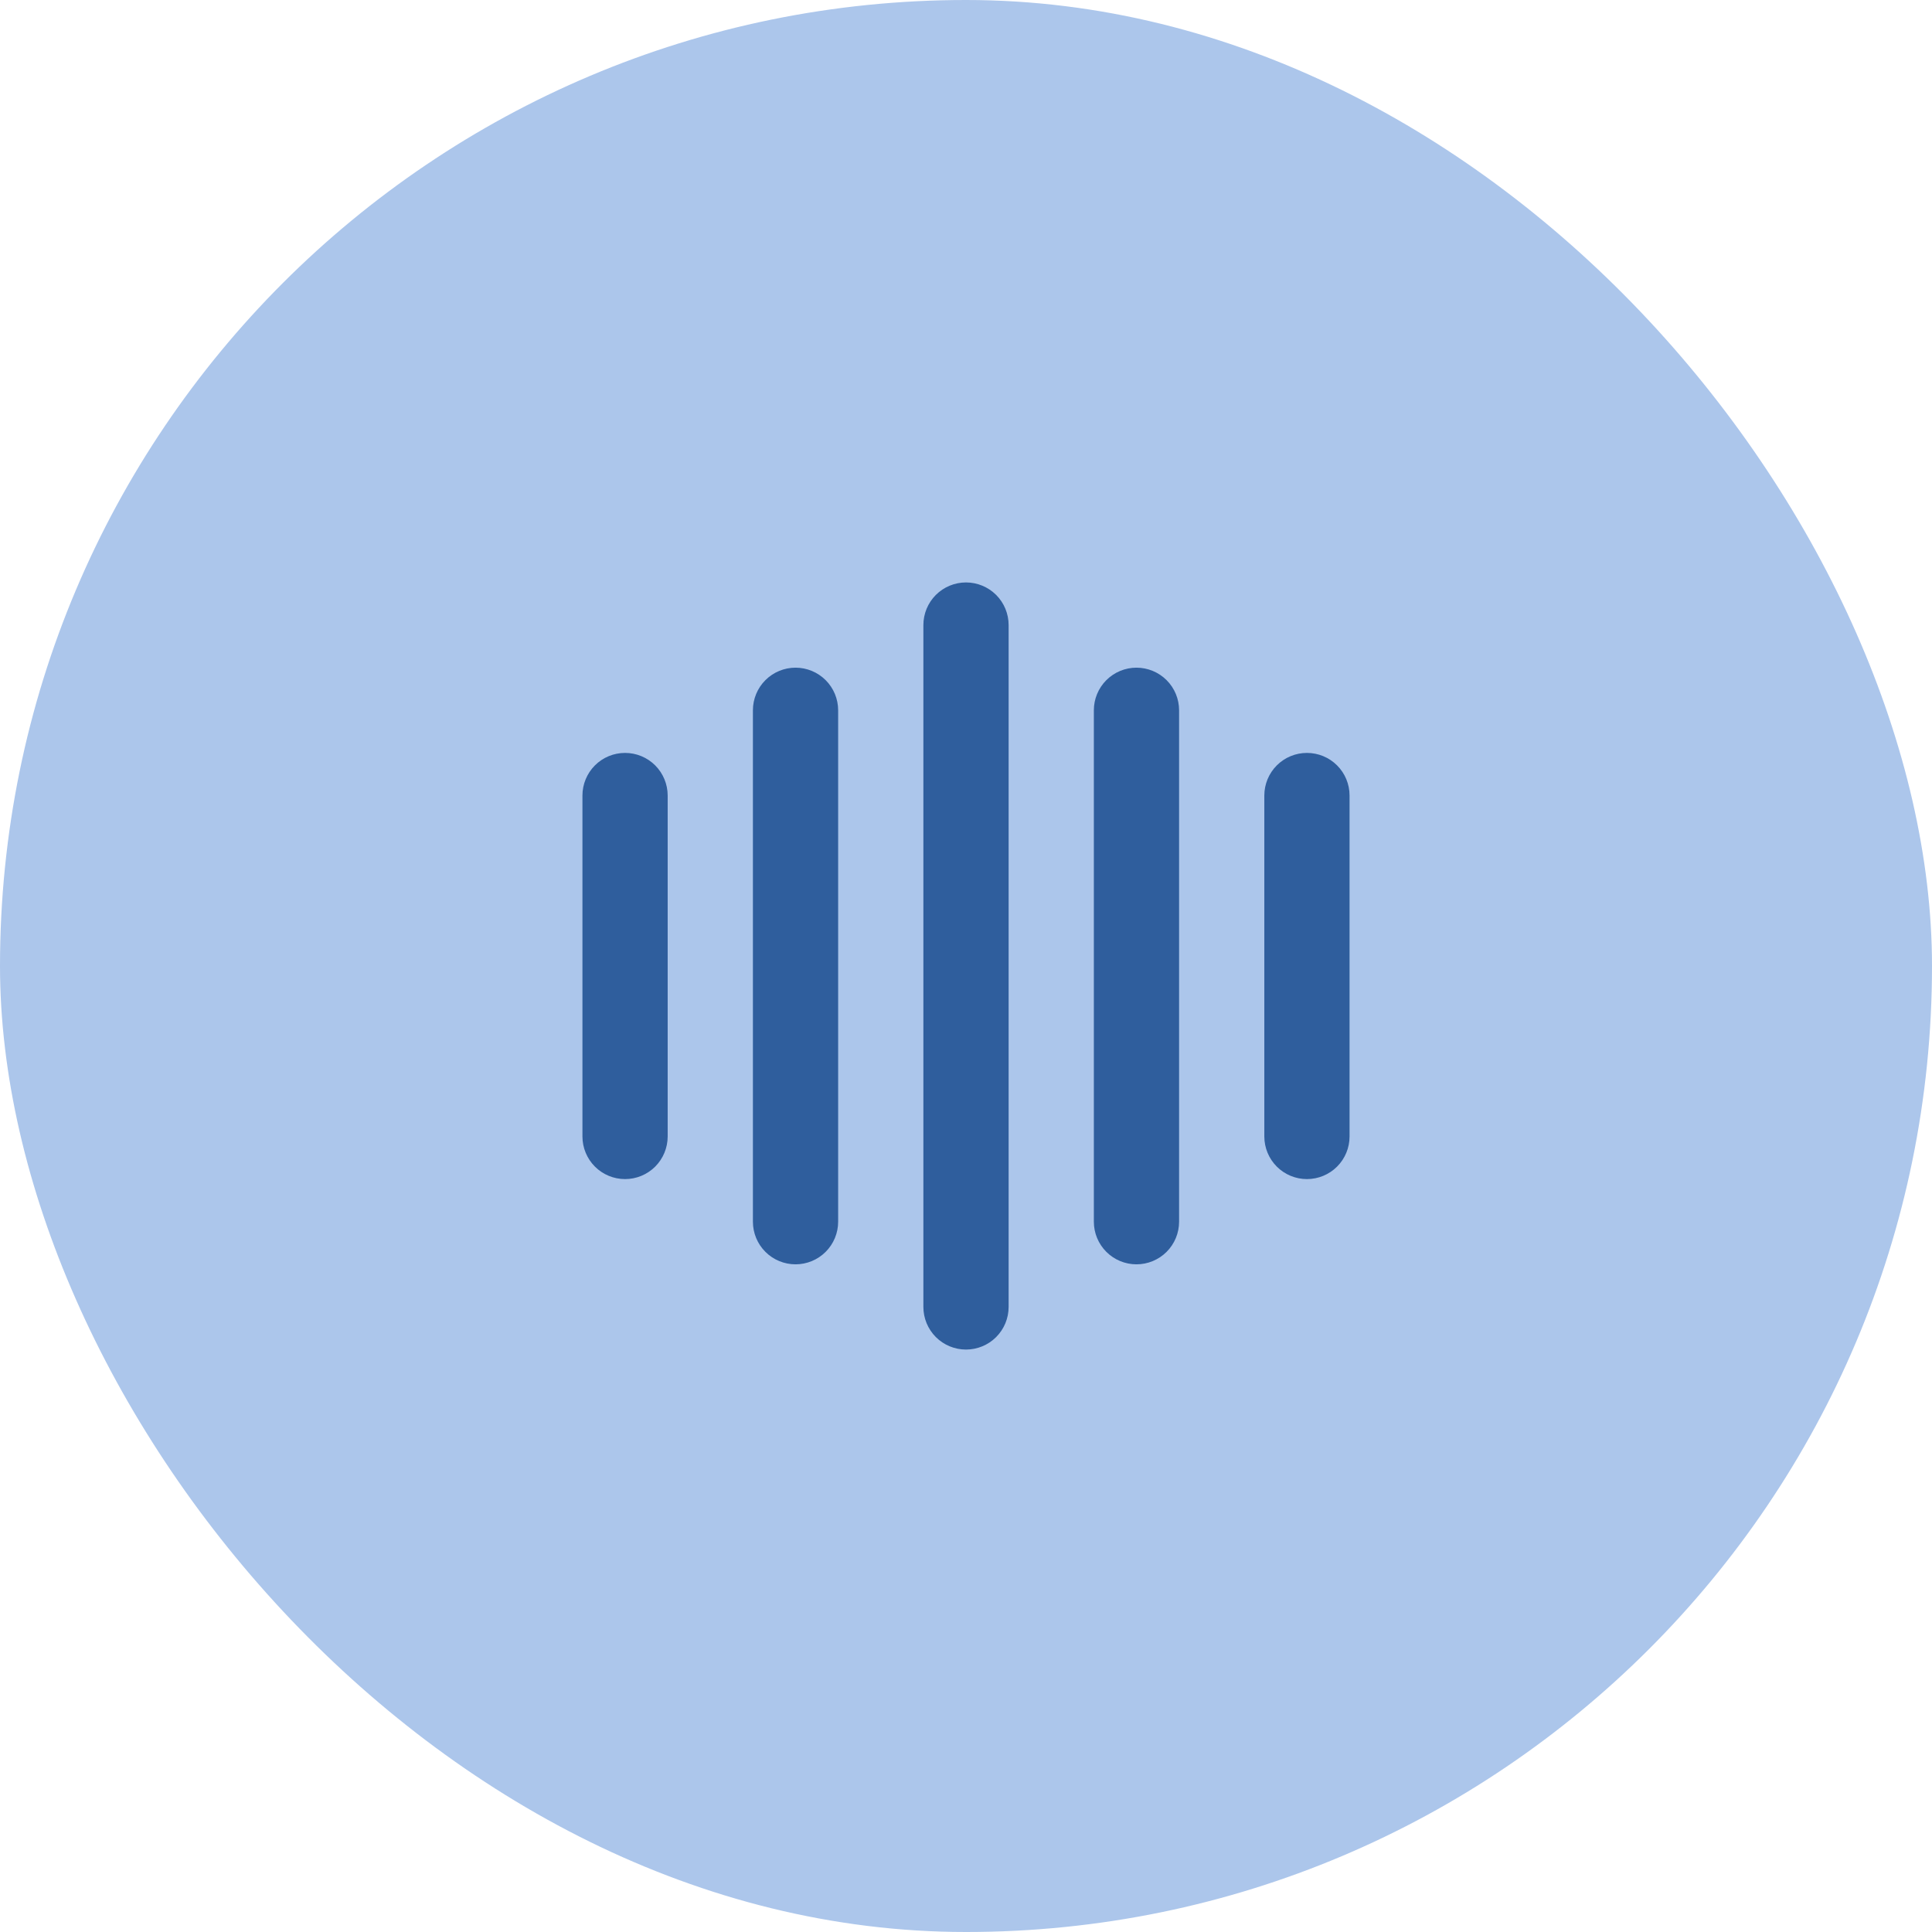 <svg width="85" height="85" viewBox="0 0 85 85" fill="none" xmlns="http://www.w3.org/2000/svg">
<rect width="85" height="85" rx="42.5" fill="#ACC6EB"/>
<path d="M44.375 27.5V57.5C44.375 57.997 44.178 58.474 43.826 58.826C43.474 59.178 42.997 59.375 42.5 59.375C42.003 59.375 41.526 59.178 41.174 58.826C40.822 58.474 40.625 57.997 40.625 57.5V27.5C40.625 27.003 40.822 26.526 41.174 26.174C41.526 25.823 42.003 25.625 42.5 25.625C42.997 25.625 43.474 25.823 43.826 26.174C44.178 26.526 44.375 27.003 44.375 27.5ZM35 29.375C34.503 29.375 34.026 29.573 33.674 29.924C33.322 30.276 33.125 30.753 33.125 31.25V53.75C33.125 54.247 33.322 54.724 33.674 55.076C34.026 55.428 34.503 55.625 35 55.625C35.497 55.625 35.974 55.428 36.326 55.076C36.678 54.724 36.875 54.247 36.875 53.75V31.25C36.875 30.753 36.678 30.276 36.326 29.924C35.974 29.573 35.497 29.375 35 29.375ZM27.5 33.125C27.003 33.125 26.526 33.322 26.174 33.674C25.823 34.026 25.625 34.503 25.625 35V50C25.625 50.497 25.823 50.974 26.174 51.326C26.526 51.678 27.003 51.875 27.5 51.875C27.997 51.875 28.474 51.678 28.826 51.326C29.177 50.974 29.375 50.497 29.375 50V35C29.375 34.503 29.177 34.026 28.826 33.674C28.474 33.322 27.997 33.125 27.5 33.125ZM50 29.375C49.503 29.375 49.026 29.573 48.674 29.924C48.322 30.276 48.125 30.753 48.125 31.25V53.75C48.125 54.247 48.322 54.724 48.674 55.076C49.026 55.428 49.503 55.625 50 55.625C50.497 55.625 50.974 55.428 51.326 55.076C51.678 54.724 51.875 54.247 51.875 53.75V31.25C51.875 30.753 51.678 30.276 51.326 29.924C50.974 29.573 50.497 29.375 50 29.375ZM57.5 33.125C57.003 33.125 56.526 33.322 56.174 33.674C55.822 34.026 55.625 34.503 55.625 35V50C55.625 50.497 55.822 50.974 56.174 51.326C56.526 51.678 57.003 51.875 57.5 51.875C57.997 51.875 58.474 51.678 58.826 51.326C59.178 50.974 59.375 50.497 59.375 50V35C59.375 34.503 59.178 34.026 58.826 33.674C58.474 33.322 57.997 33.125 57.5 33.125Z" fill="#2F5E9D"/>
</svg>
